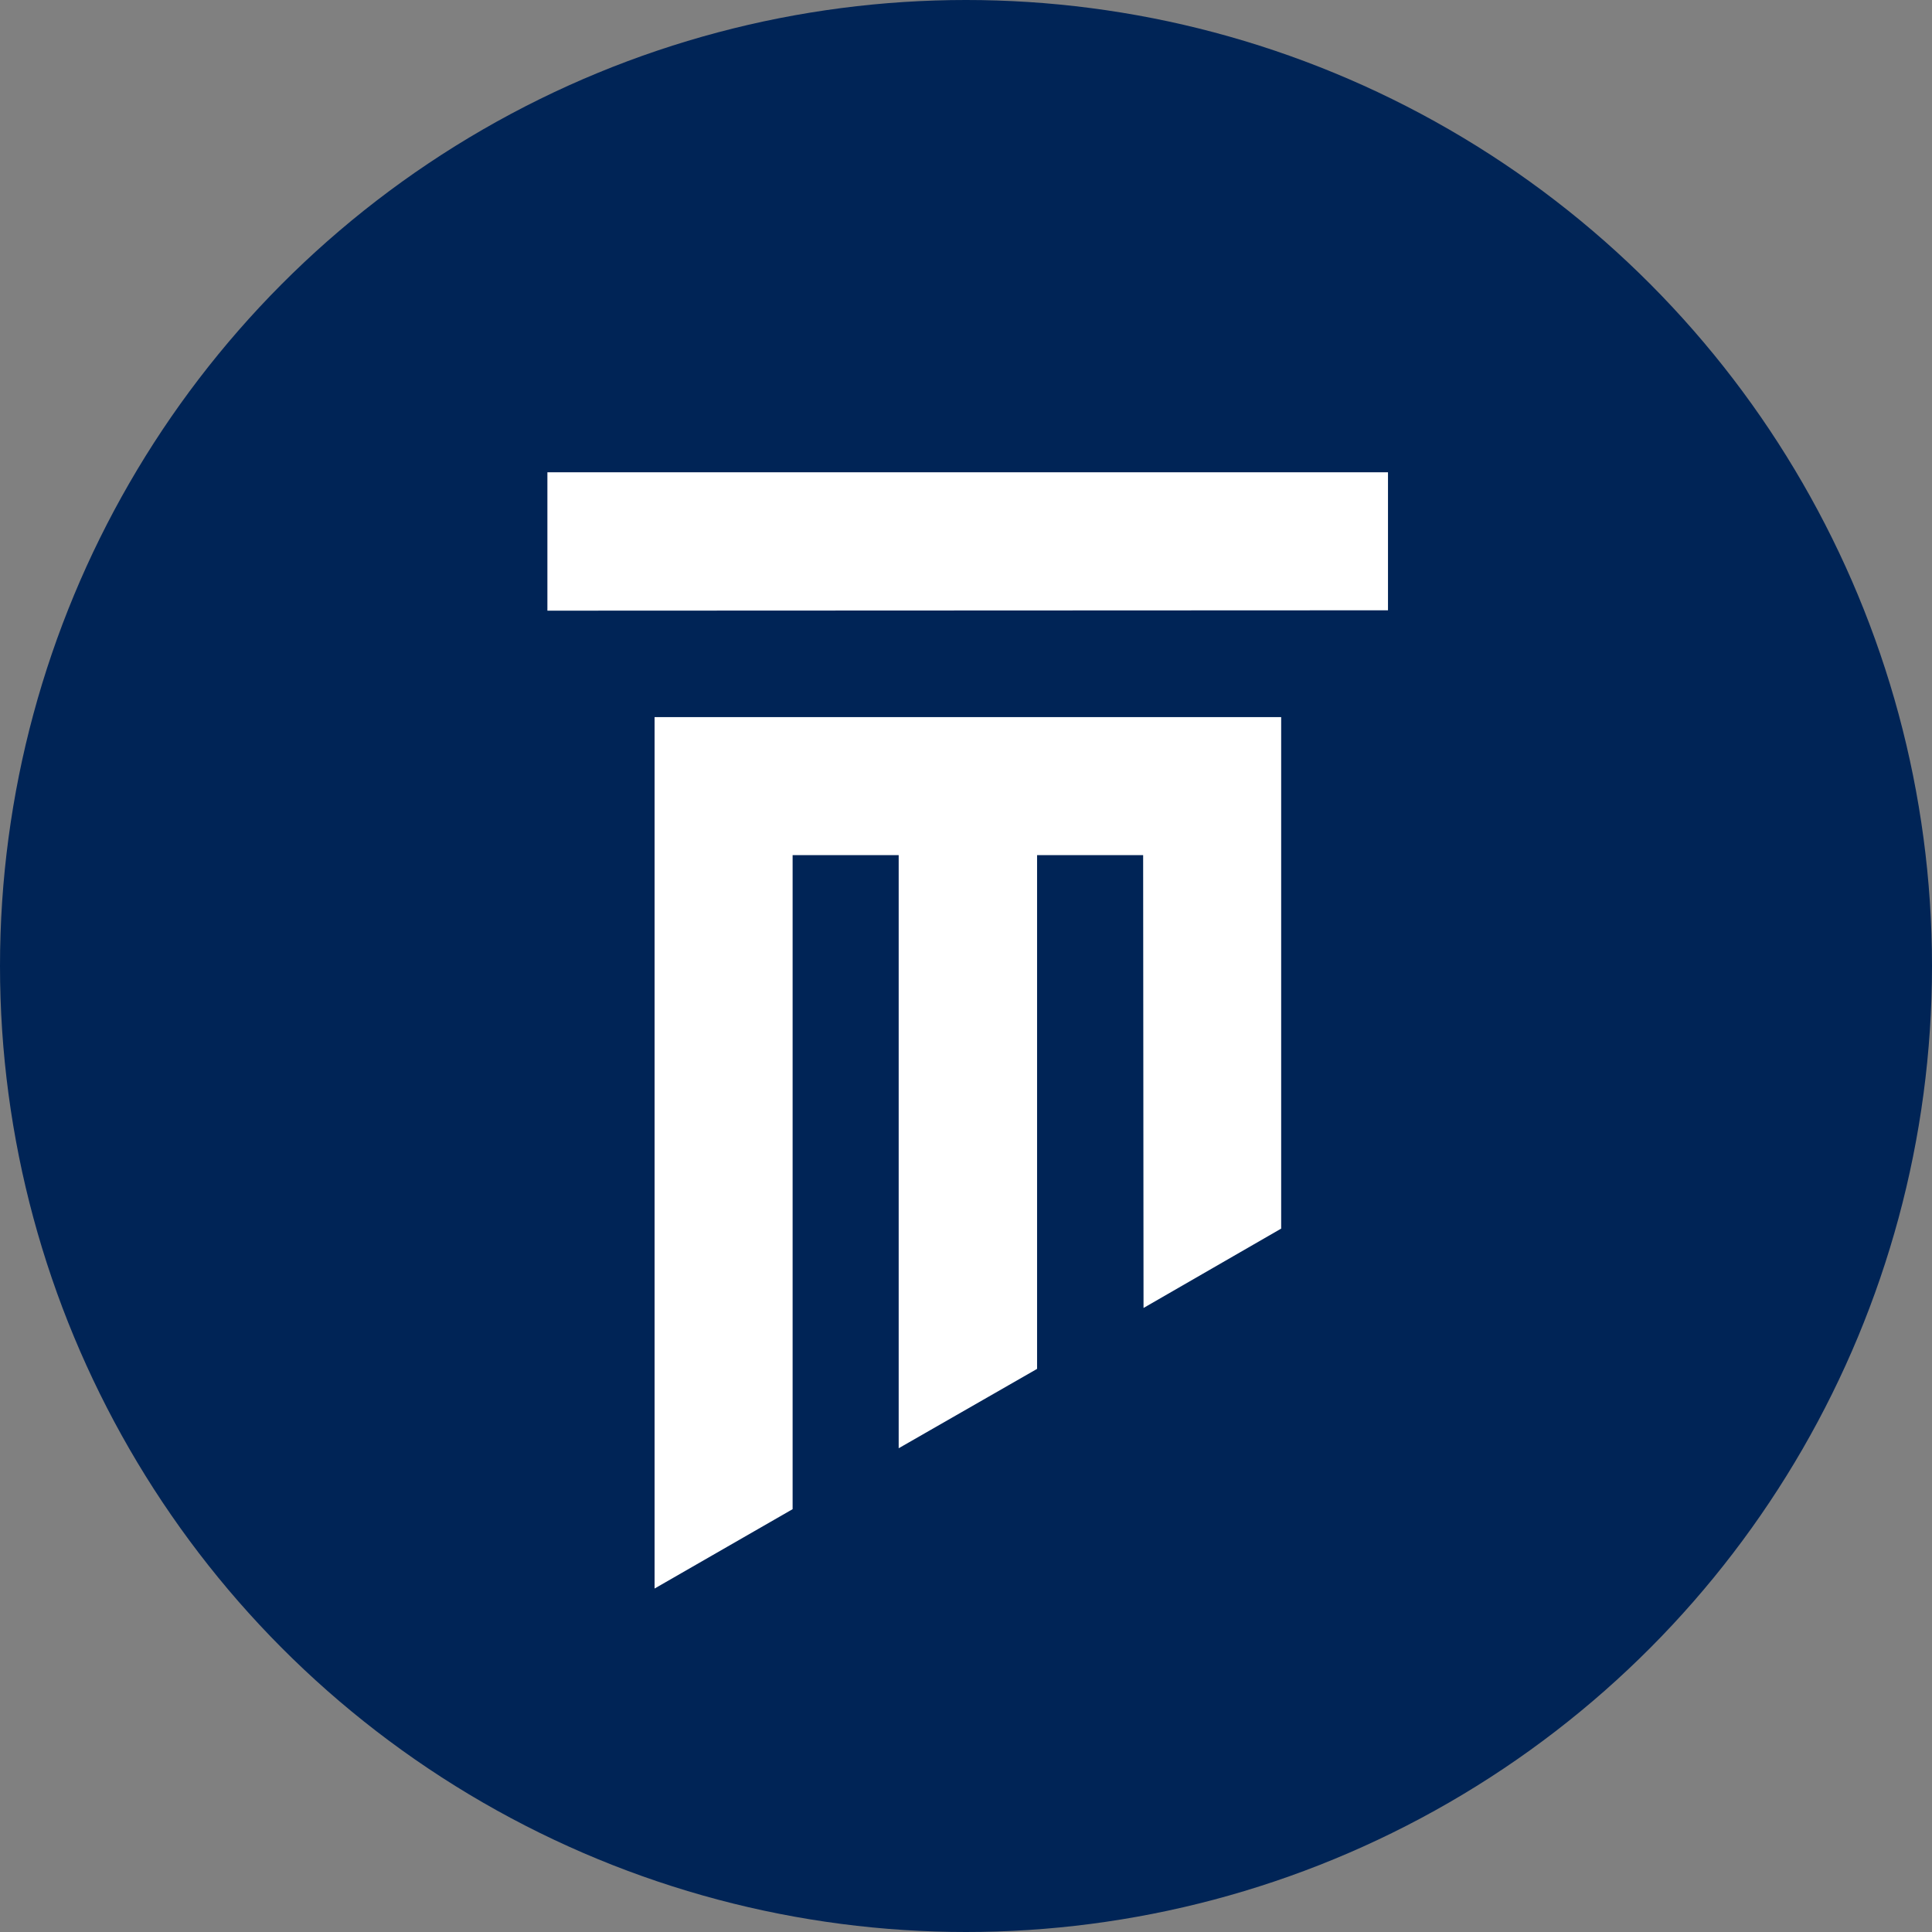 <svg width="90" height="90" viewBox="0 0 90 90" fill="none" xmlns="http://www.w3.org/2000/svg">
<rect x="0" y="0" width="90" height="90" fill="#808080" stroke="none"/>
<circle cx="45" cy="45" r="45" fill="#002456"/>
<path d="M30.493 33.406H59.682V57.233L53.27 60.93L53.252 39.836H48.311V63.768L41.864 67.465V39.836H36.923V70.303L30.493 74V33.406ZM25.5 22H64.658V28.43L25.5 28.447V22Z" fill="white"/>
</svg>
